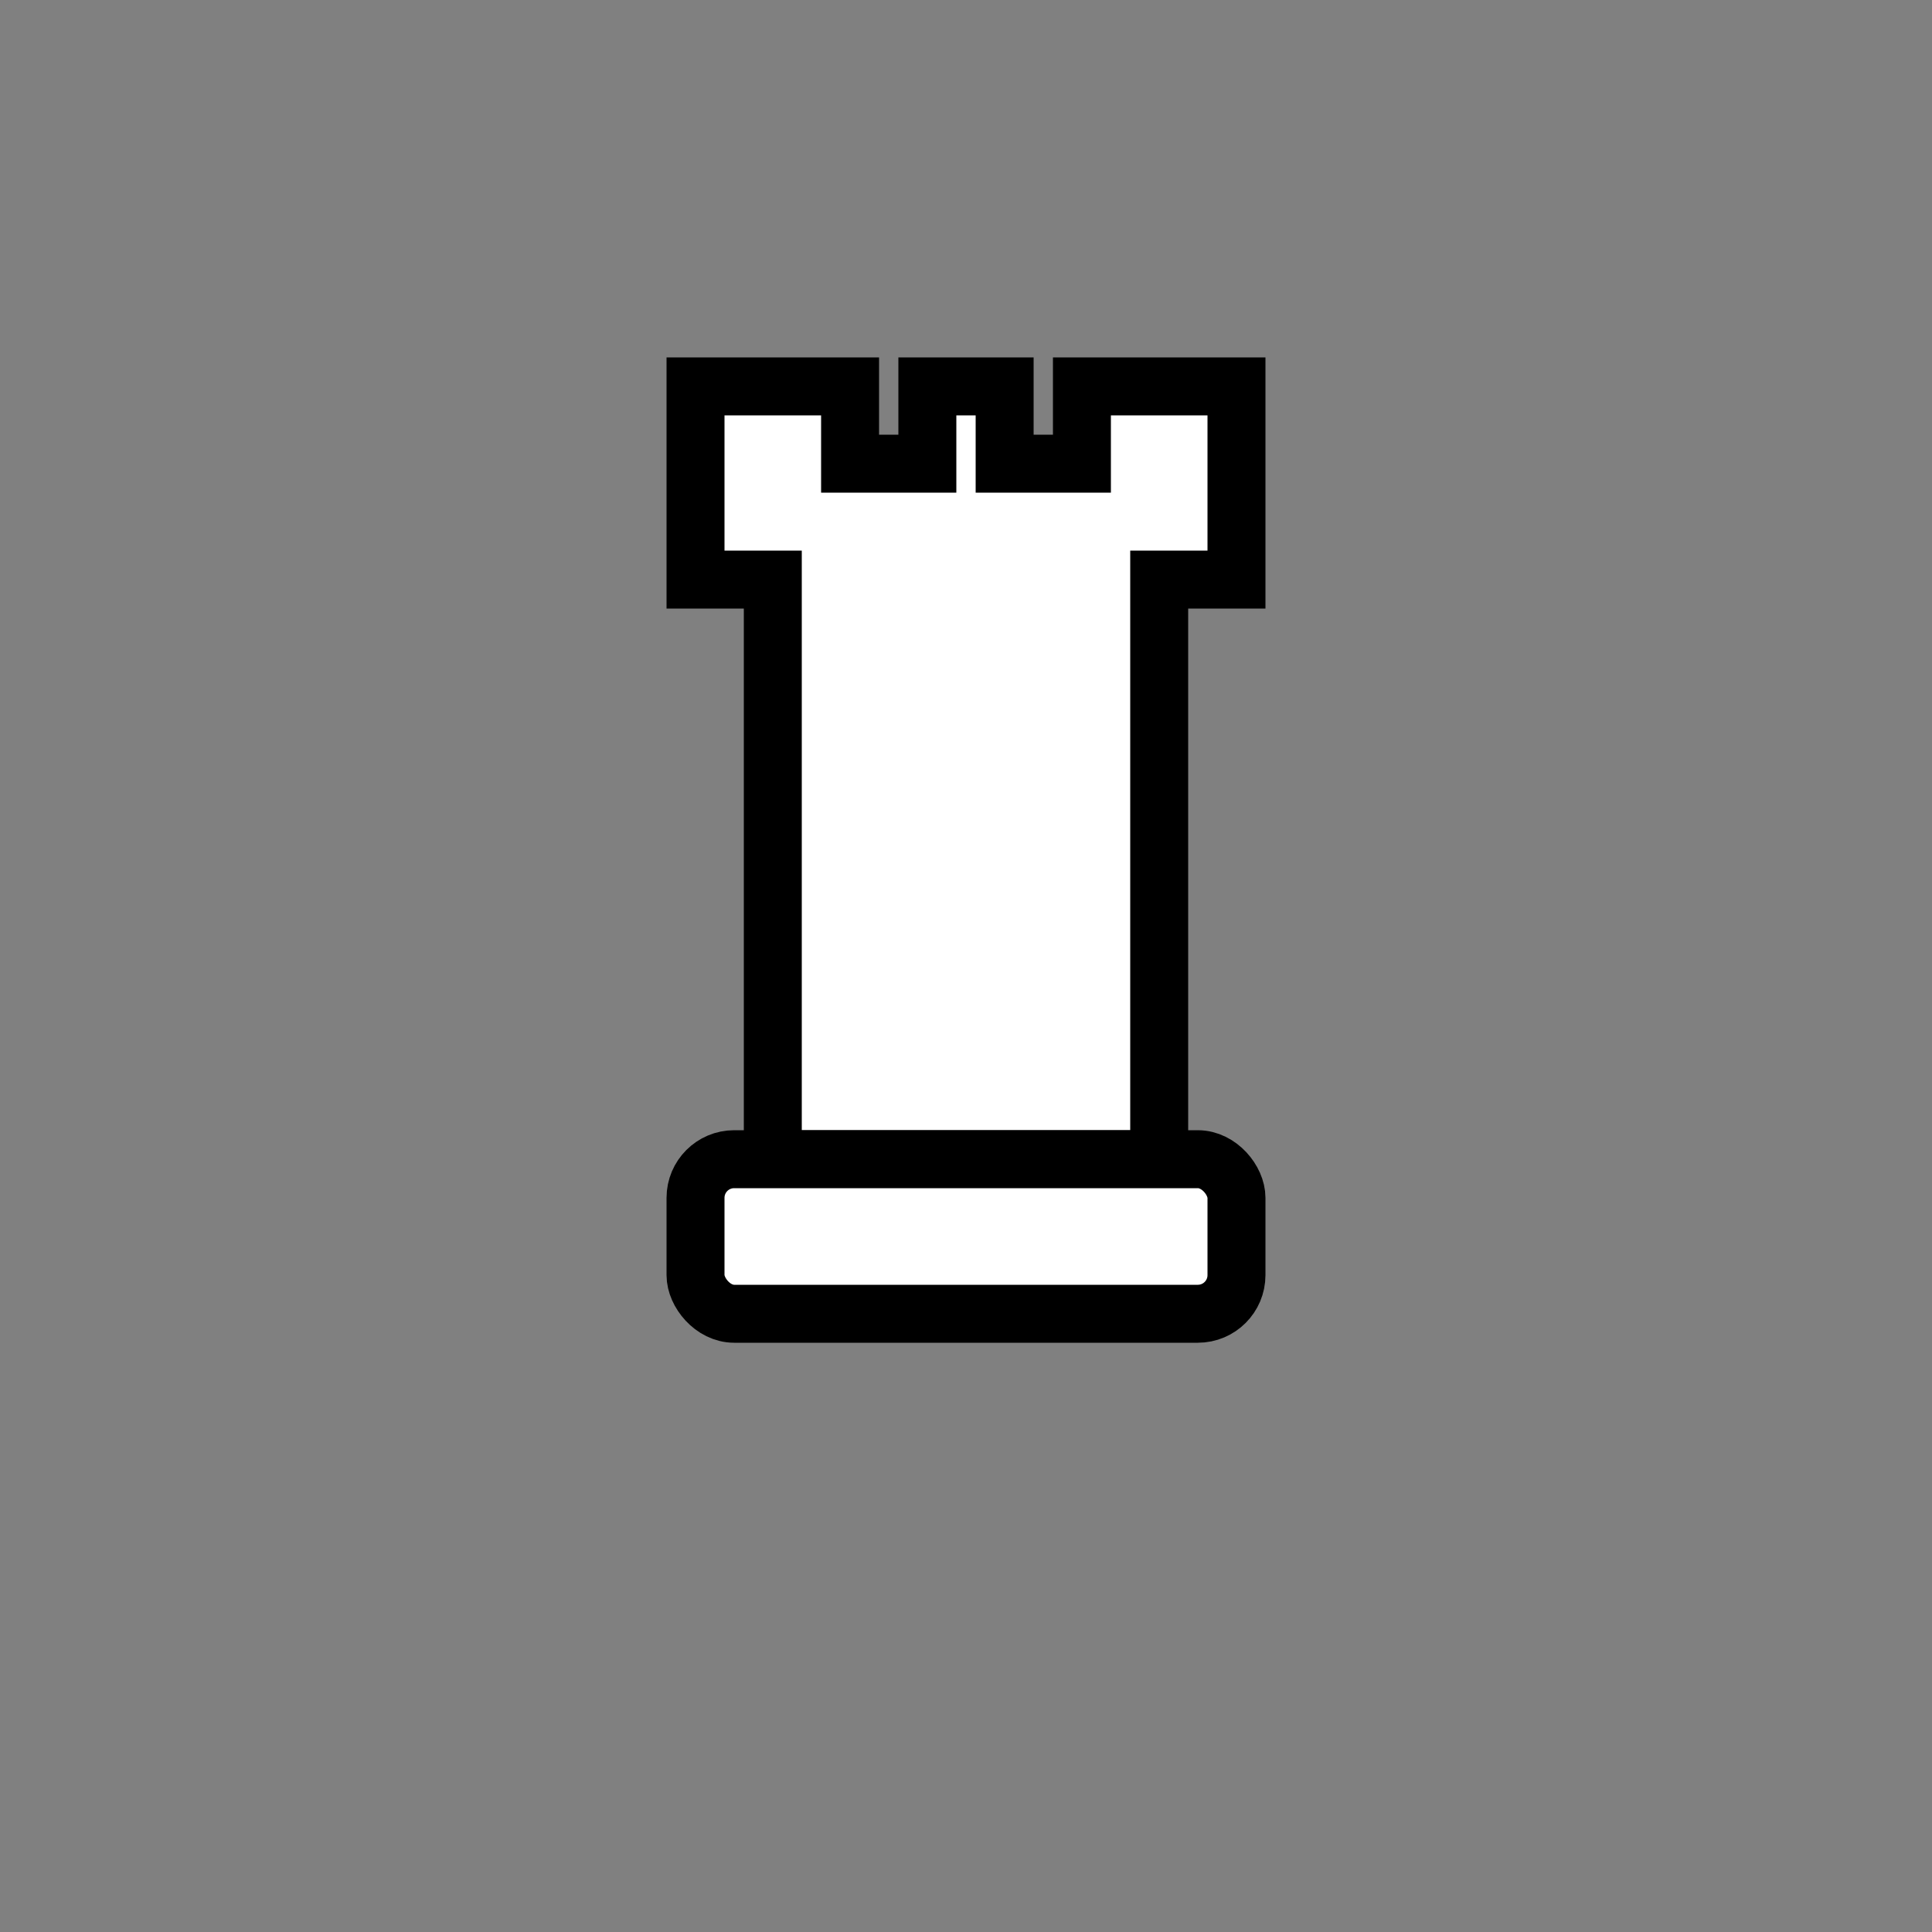 <svg xmlns="http://www.w3.org/2000/svg" viewBox="0 0 50 50">
  <rect x="0" y="0" width="50" height="50" fill="#808080" stroke="none"/>
  <g fill="#fff" stroke="#000" stroke-width="1.5">
    <path d="M18 10 L18 15 L20 15 L20 30 L30 30 L30 15 L32 15 L32 10 L28 10 L28 12 L26 12 L26 10 L24 10 L24 12 L22 12 L22 10 Z"/>
    <rect x="18" y="30" width="14" height="4" rx="1"/>
  </g>
</svg>